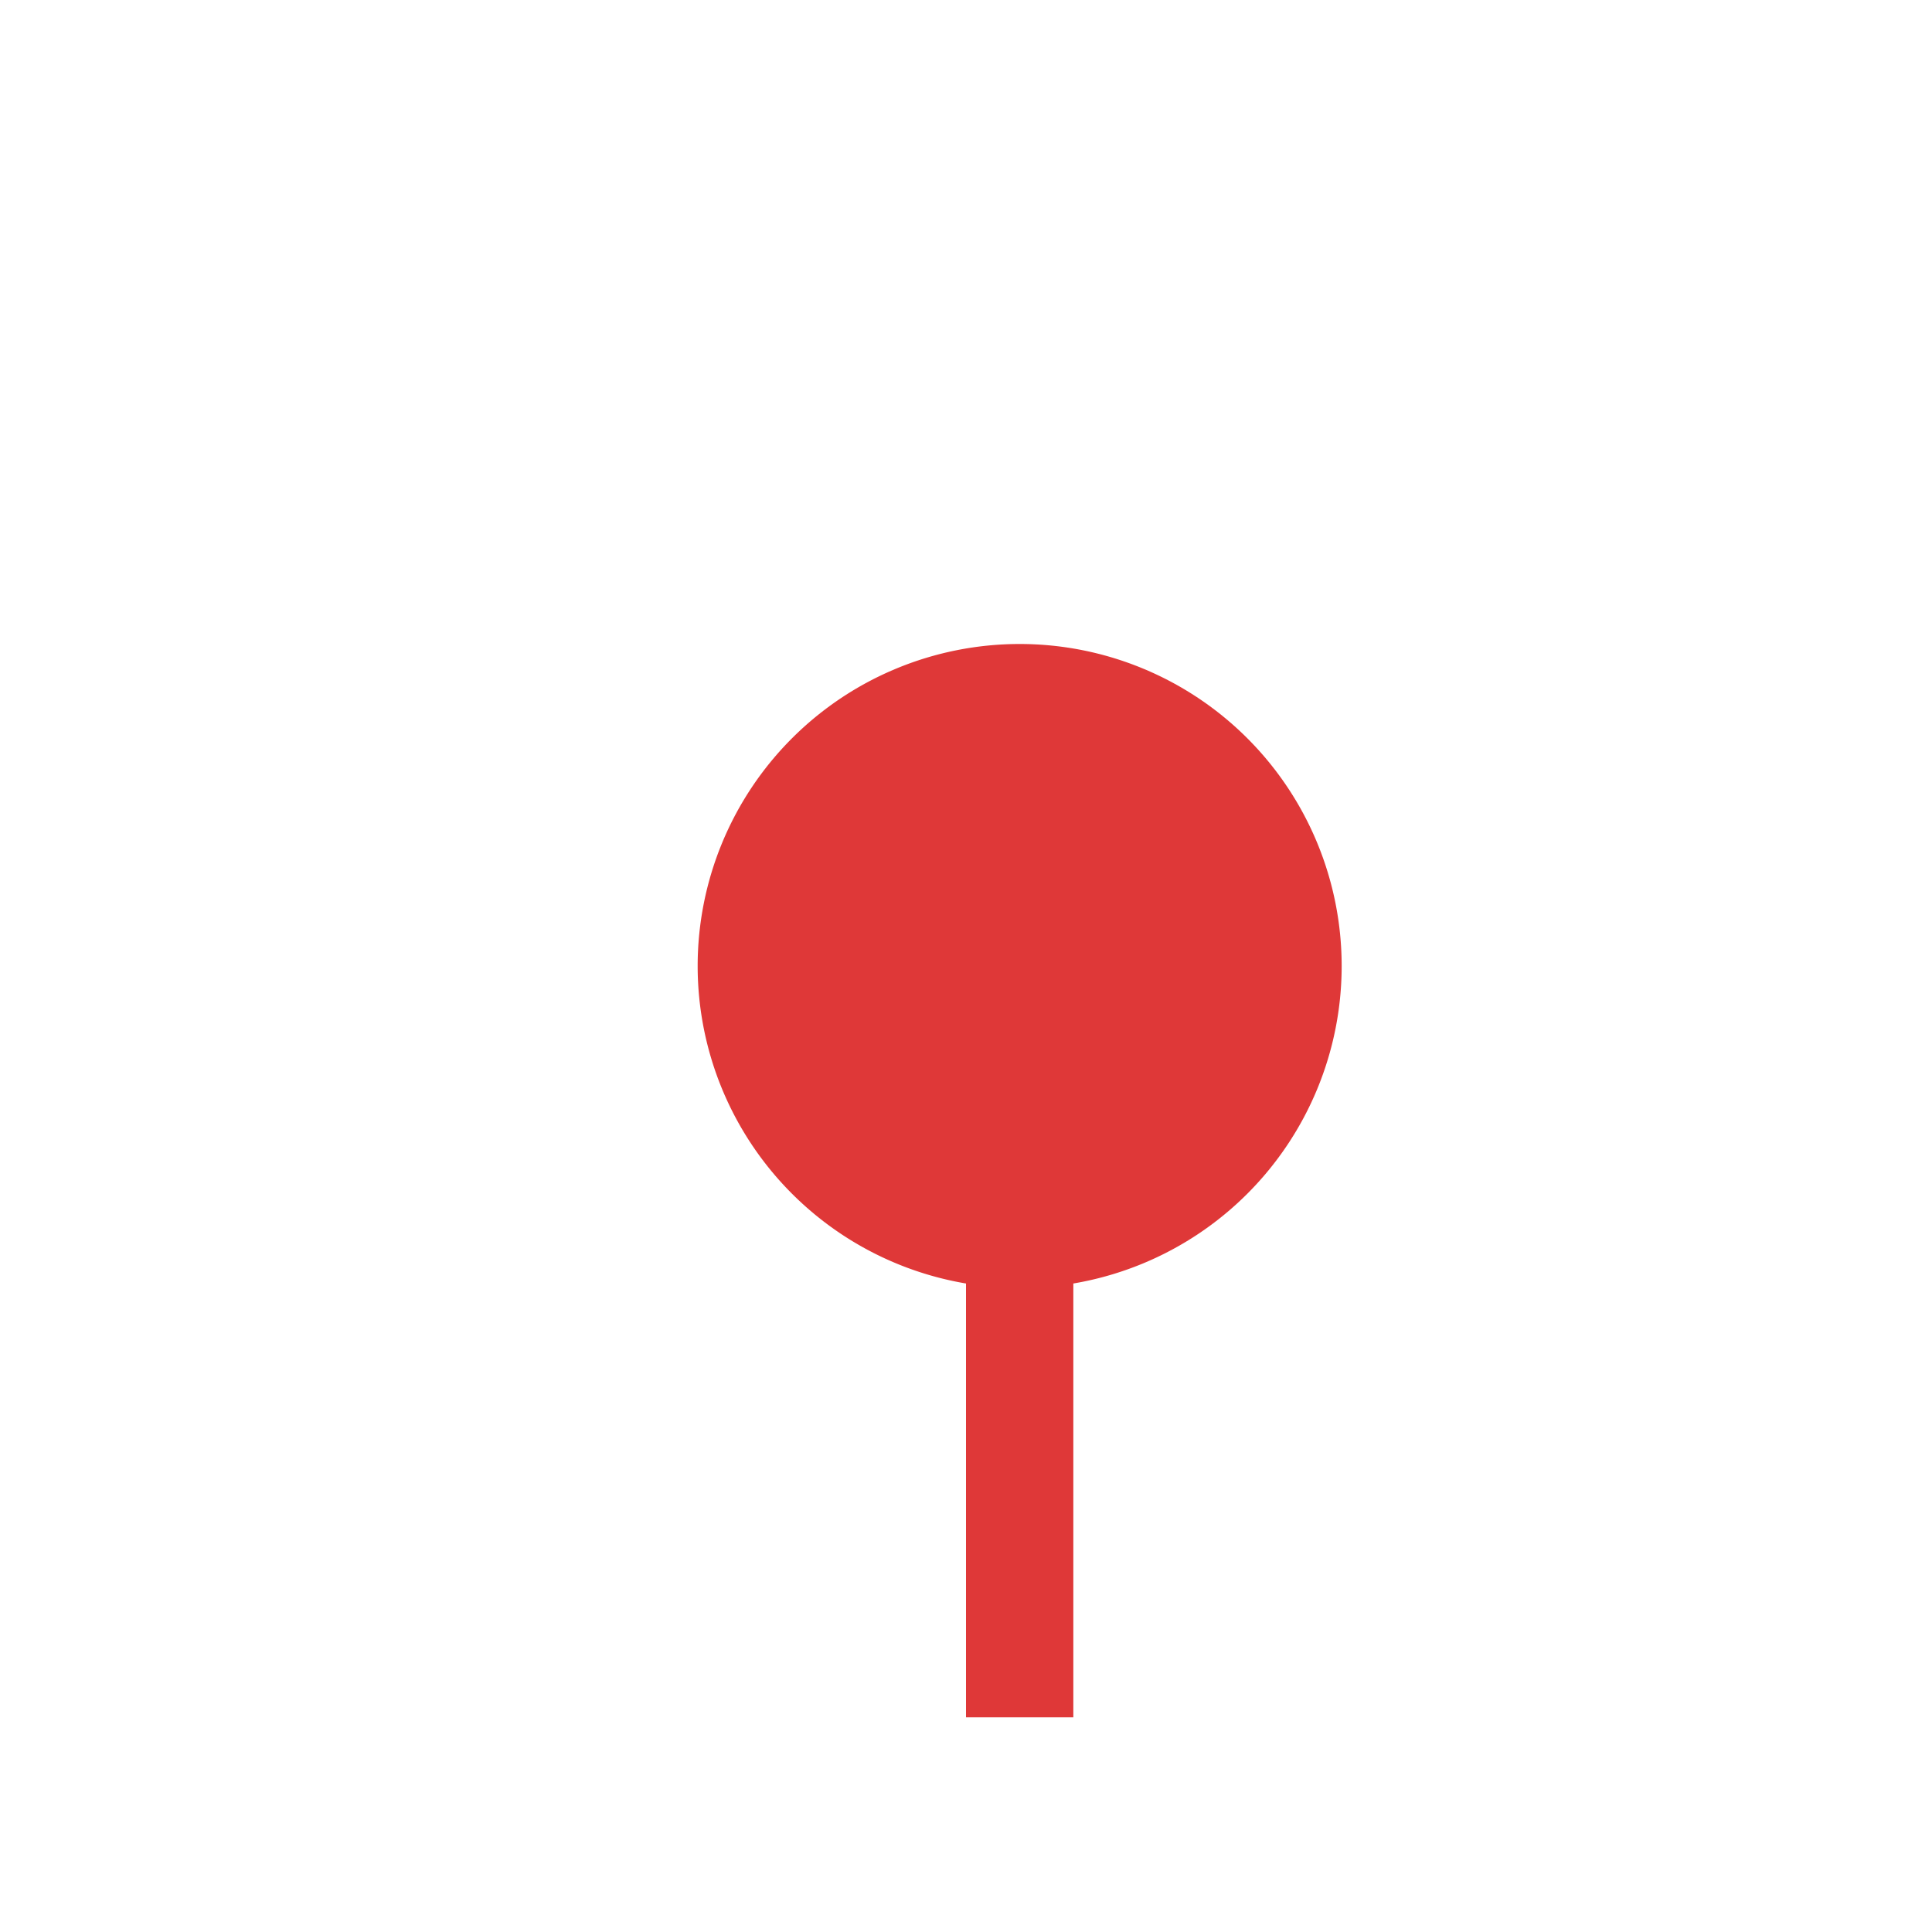 ﻿<?xml version="1.0" encoding="utf-8"?>
<svg version="1.1" xmlns:xlink="http://www.w3.org/1999/xlink" width="18px" height="18px" preserveAspectRatio="xMinYMid meet" viewBox="208 2643  18 16" xmlns="http://www.w3.org/2000/svg">
  <path d="M 217.5 2649  L 217.5 2675  " stroke-width="1" stroke-dasharray="9,4" stroke="#df3838" fill="none" />
  <path d="M 217.5 2648  A 3 3 0 0 0 214.5 2651 A 3 3 0 0 0 217.5 2654 A 3 3 0 0 0 220.5 2651 A 3 3 0 0 0 217.5 2648 Z M 211.5 2669.3  L 217.5 2676  L 223.5 2669.3  L 217.5 2671.6  L 211.5 2669.3  Z " fill-rule="nonzero" fill="#df3838" stroke="none" />
</svg>